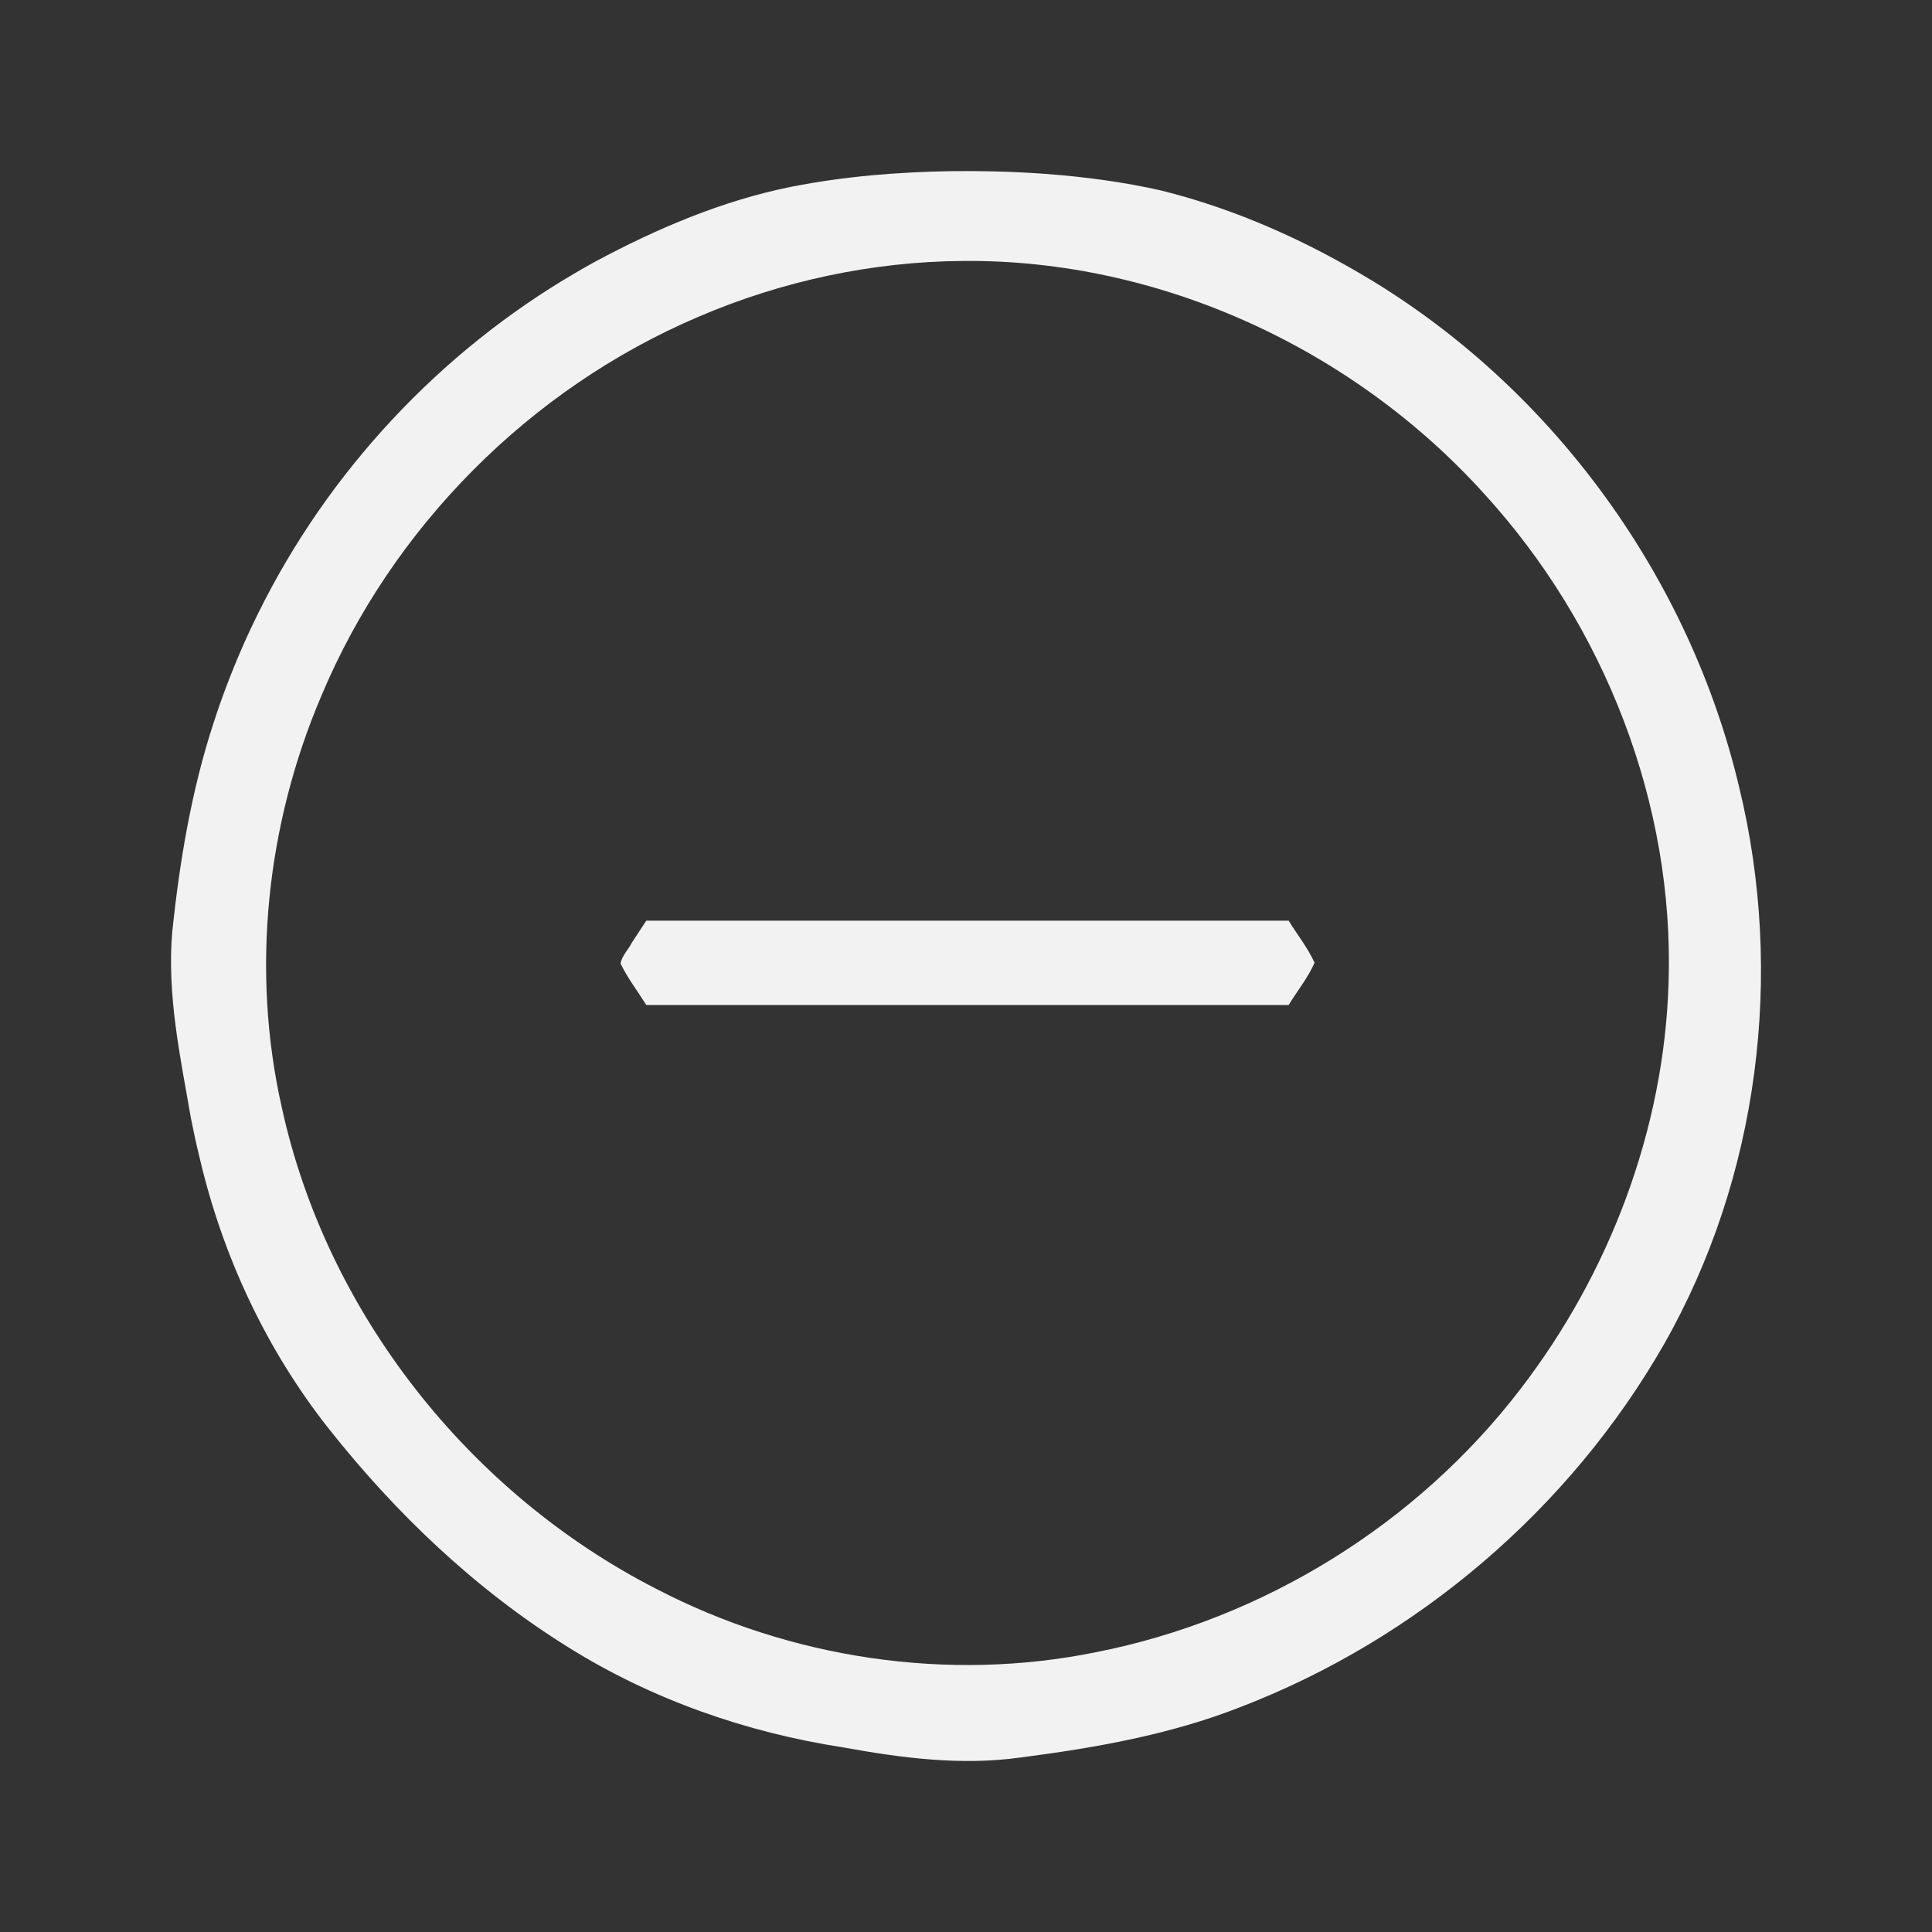 <?xml version="1.0" encoding="UTF-8" standalone="no"?>
<svg
   version="1.1"
   id="svg2"
   width="128"
   height="128"
   viewBox="0 0 128 128"
   sodipodi:docname="minus.svg"
   inkscape:version="1.2.2 (b0a8486541, 2022-12-01)"
   xmlns:inkscape="http://www.inkscape.org/namespaces/inkscape"
   xmlns:sodipodi="http://sodipodi.sourceforge.net/DTD/sodipodi-0.dtd"
   xmlns="http://www.w3.org/2000/svg"
   xmlns:svg="http://www.w3.org/2000/svg"
   xmlns:rdf="http://www.w3.org/1999/02/22-rdf-syntax-ns#"
   xmlns:cc="http://creativecommons.org/ns#"
   xmlns:dc="http://purl.org/dc/elements/1.1/">
  <rect x="0" y="0" width="128" height="128" fill="#333333" stroke="none"/>
  <defs
     id="defs6" />
  <sodipodi:namedview
     pagecolor="#ffffff"
     bordercolor="#555555"
     borderopacity="1"
     objecttolerance="10"
     gridtolerance="10"
     guidetolerance="10"
     inkscape:pageopacity="0"
     inkscape:pageshadow="2"
     inkscape:window-width="1366"
     inkscape:window-height="694"
     id="namedview4"
     showgrid="false"
     inkscape:zoom="2.5378497"
     inkscape:cx="14.973306"
     inkscape:cy="64.030585"
     inkscape:window-x="0"
     inkscape:window-y="0"
     inkscape:window-maximized="1"
     inkscape:current-layer="g10"
     inkscape:document-rotation="0"
     inkscape:pagecheckerboard="0"
     inkscape:showpageshadow="0"
     inkscape:deskcolor="#d1d1d1" />
  <g
     inkscape:groupmode="layer"
     inkscape:label="Image"
     id="g10">
    <path
       id="path853"
       style="fill:#f2f2f2;stroke-width:0.931"
       d="m 63.052,11.338 c -3.594,0.063 -7.069,0.338 -10.626,1.036 -4.563,0.916 -8.894,2.762 -12.982,4.954 -0.353,0.193 -0.851,0.474 -1.259,0.715 -9.037,5.257 -16.468,13.225 -21.09,22.609 -0.328,0.66 -0.755,1.563 -1.088,2.337 -0.662,1.519 -1.342,3.289 -1.874,4.956 -1.452,4.453 -2.227,9.101 -2.718,13.749 -0.368,4.183 0.53,8.332 1.242,12.431 0.146,0.752 0.376,1.808 0.564,2.561 1.514,6.496 4.393,12.678 8.523,17.922 4.469,5.657 9.776,10.719 15.912,14.532 5.518,3.449 11.77,5.638 18.189,6.626 3.87,0.704 7.832,1.225 11.758,0.674 4.954,-0.64 9.924,-1.512 14.593,-3.348 11.713,-4.506 21.821,-13.135 28.055,-24.044 6.285,-11.052 7.973,-24.521 4.984,-36.849 -3.251,-13.797 -12.154,-26.162 -24.244,-33.554 -4.364,-2.659 -9.088,-4.789 -14.054,-6.022 -2.501,-0.57 -5.051,-0.901 -7.608,-1.099 -1.081,-0.078 -2.391,-0.147 -3.565,-0.17 -0.903,-0.023 -1.807,-0.026 -2.711,-0.013 z m 0.772,5.95 c 13.012,-0.11 25.818,5.802 34.512,15.433 7.978,8.729 12.607,20.558 12.211,32.423 -0.304,9.713 -3.919,19.23 -9.83,26.906 -6.857,8.941 -17.035,15.229 -28.078,17.407 -9.831,2.009 -20.293,0.426 -29.18,-4.201 C 31.093,98.92 21.64,86.989 18.668,73.363 16.622,64.299 17.651,54.639 21.288,46.111 25.968,34.935 35.12,25.741 46.256,20.996 c 5.535,-2.381 11.541,-3.666 17.568,-3.708 z m -21.98,45.195 c -0.165,0.361 -0.676,0.876 -0.727,1.364 0.496,1.008 1.102,1.777 1.701,2.737 14.186,10e-7 28.373,0 42.559,0 0.601,-0.983 1.253,-1.761 1.717,-2.801 -0.482,-1.035 -1.115,-1.81 -1.717,-2.787 -14.186,0 -28.373,10e-7 -42.559,0 -0.325,0.495 -0.649,0.991 -0.974,1.486 z" />
  </g>
</svg>
